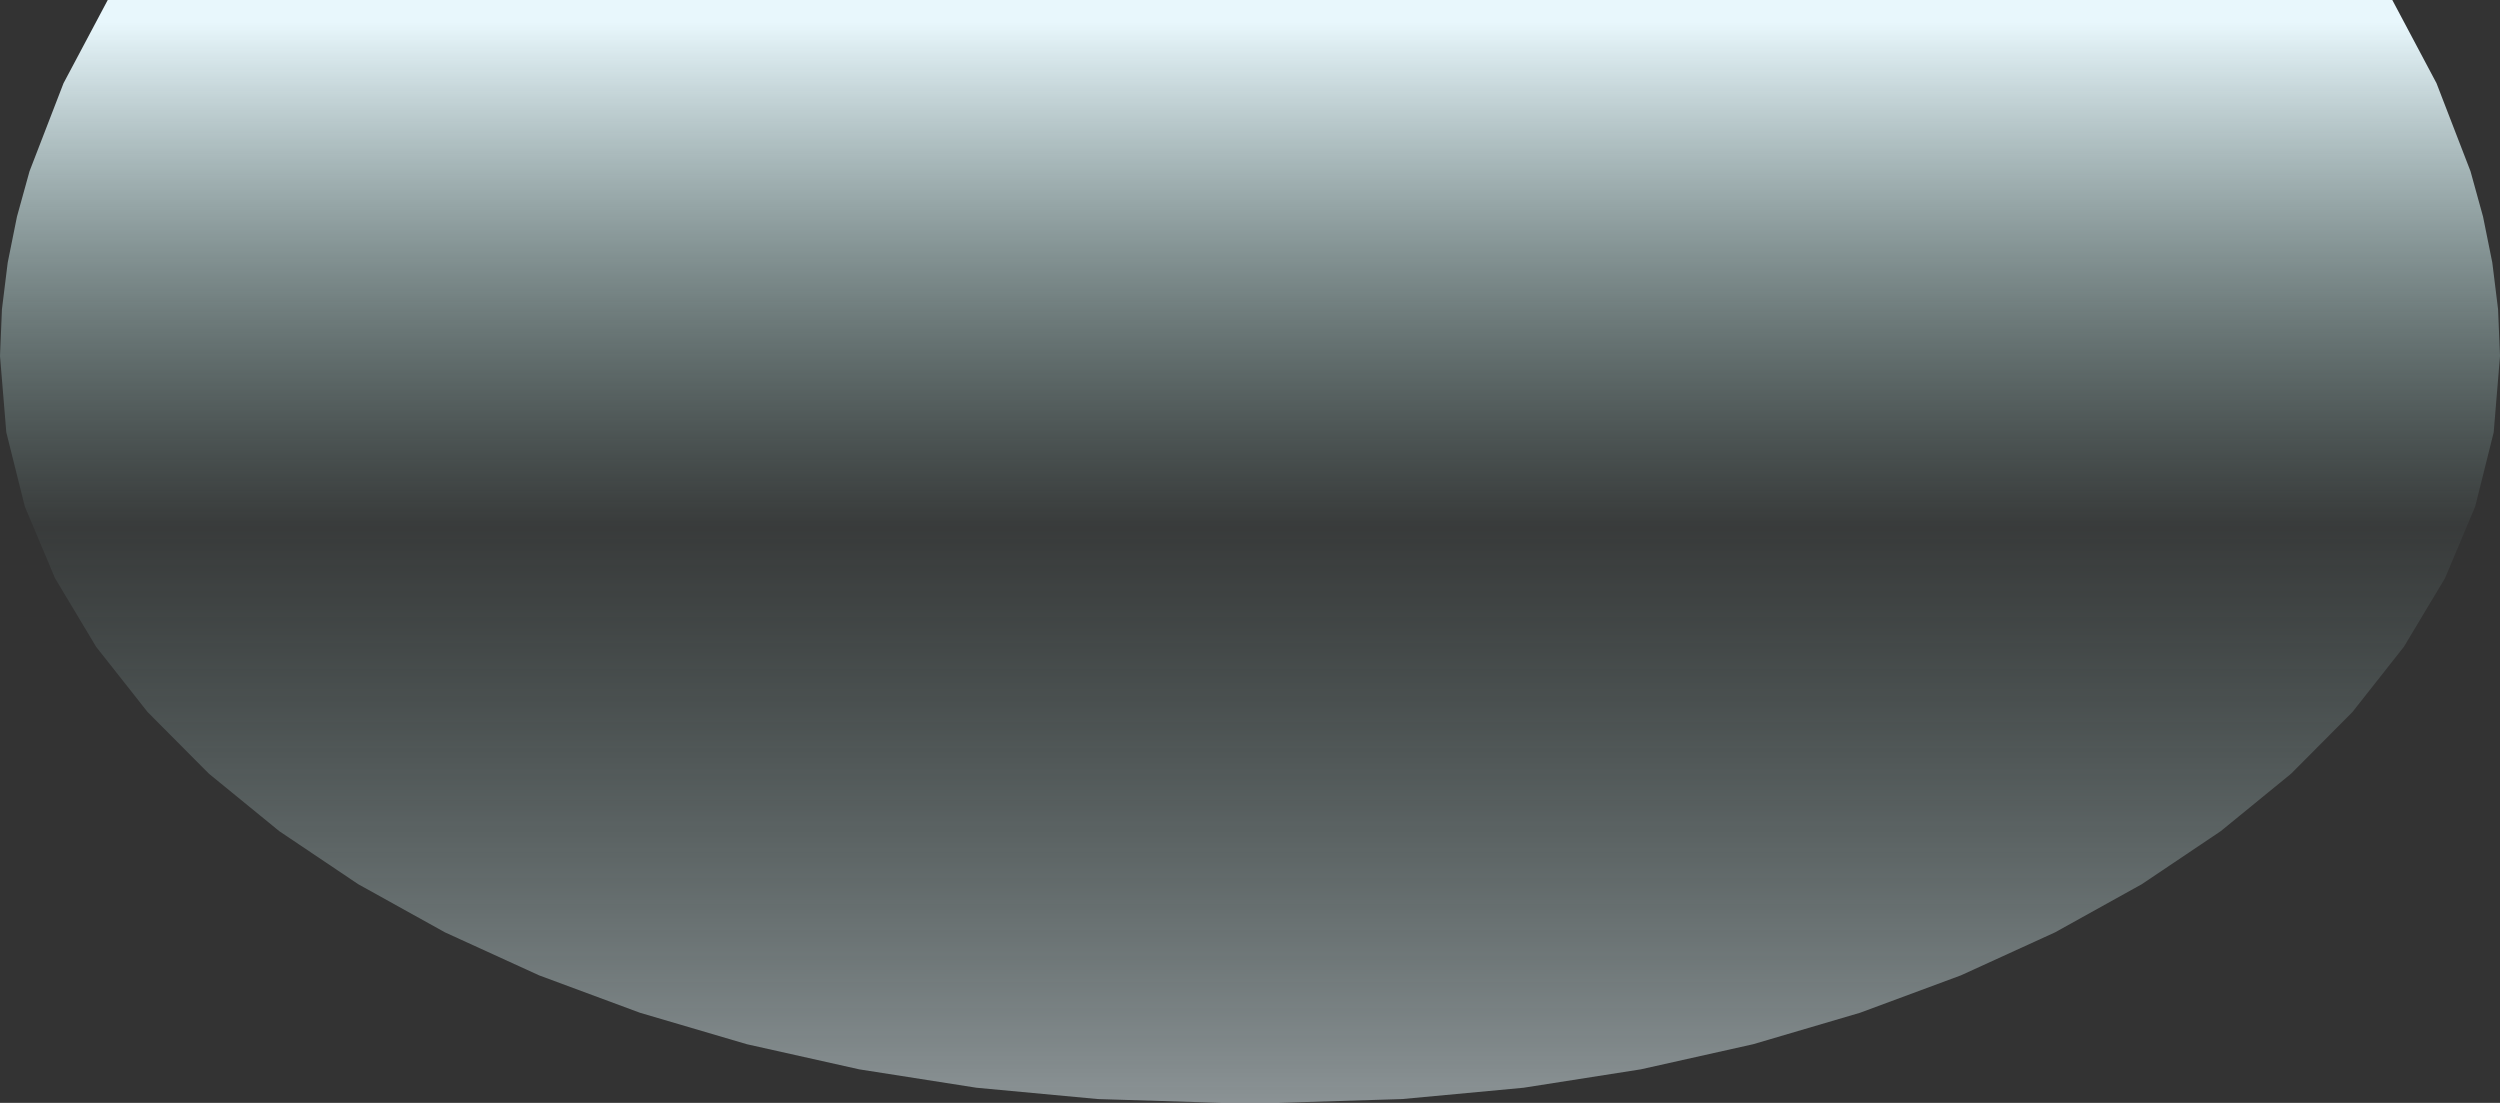 <?xml version="1.0" encoding="UTF-8" standalone="no"?>
<svg
   id="svg1228599"
   xml:space="preserve"
   enable-background="new 0 0 640 816"
   viewBox="0 0 116.341 51.325"
   height="51.325"
   width="116.341"
   y="0px"
   x="0px"
   version="1.1"
   xmlns="http://www.w3.org/2000/svg"
   xmlns:svg="http://www.w3.org/2000/svg"><rect x="0" y="0" width="116.341" height="51.325" fill="#333333" stroke="none"/><defs
   id="defs1228603" />

<g
   id="drinkAnis"
   transform="translate(-262.325,-461.882)">
	<g
   display="inline"
   id="g1228596">
		<linearGradient
   id="SVGID_157_"
   gradientUnits="userSpaceOnUse"
   x1="320.496"
   y1="409.781"
   x2="320.496"
   y2="591.545">
			<stop
   offset="0.321"
   style="stop-color:#FFFFFF;stop-opacity:0.4"
   id="stop1228554" />
			<stop
   offset="0.77"
   style="stop-color:#FFFFFF;stop-opacity:0"
   id="stop1228556" />
		</linearGradient>
		
		
		
		<linearGradient
   id="SVGID_158_"
   gradientUnits="userSpaceOnUse"
   x1="320.497"
   y1="461.882"
   x2="320.497"
   y2="420.682">
			<stop
   offset="0.279"
   style="stop-color:#D1D1D1;stop-opacity:0.1"
   id="stop1228573" />
			<stop
   offset="1"
   style="stop-color:#D1D1D1"
   id="stop1228575" />
		</linearGradient>
		
		<linearGradient
   id="SVGID_159_"
   gradientUnits="userSpaceOnUse"
   x1="320.495"
   y1="462.612"
   x2="320.495"
   y2="514.286">
			<stop
   offset="0.006"
   style="stop-color:#E8F7FC"
   id="stop1228580" />
			<stop
   offset="0.461"
   style="stop-color:#90B8B4;stop-opacity:0.06"
   id="stop1228582" />
			<stop
   offset="1"
   style="stop-color:#E8F7FC;stop-opacity:0.51"
   id="stop1228584" />
		</linearGradient>
		<path
   fill="url(#SVGID_159_)"
   d="m 262.325,478.45 0.294,3.554 0.862,3.451 1.403,3.331 1.913,3.194 2.397,3.038 2.85,2.866 3.276,2.676 3.673,2.468 4.041,2.243 4.381,2.001 4.692,1.74 4.975,1.464 5.228,1.169 5.454,0.856 5.651,0.527 5.818,0.179 h 2.526 l 5.819,-0.179 5.65,-0.527 5.454,-0.856 5.229,-1.169 4.974,-1.464 4.692,-1.74 4.381,-2.001 4.041,-2.243 3.673,-2.468 3.276,-2.676 2.85,-2.866 2.396,-3.038 1.914,-3.194 1.402,-3.331 0.862,-3.451 0.294,-3.554 -0.091,-2.179 -0.267,-2.165 -0.432,-2.143 -0.583,-2.111 -1.582,-4.097 -2.057,-3.873 H 267.339 l -2.058,3.873 -1.582,4.097 -0.584,2.111 -0.432,2.143 -0.267,2.165 z"
   id="path1229837"
   style="fill:url(#SVGID_159_)" />
		<linearGradient
   id="SVGID_160_"
   gradientUnits="userSpaceOnUse"
   x1="291.051"
   y1="430.961"
   x2="291.051"
   y2="497.627">
			<stop
   offset="0"
   style="stop-color:#FFFFFF;stop-opacity:0.79"
   id="stop1228589" />
			<stop
   offset="1"
   style="stop-color:#FFFFFF;stop-opacity:0.4"
   id="stop1228591" />
		</linearGradient>
		
	</g>
</g>

</svg>
